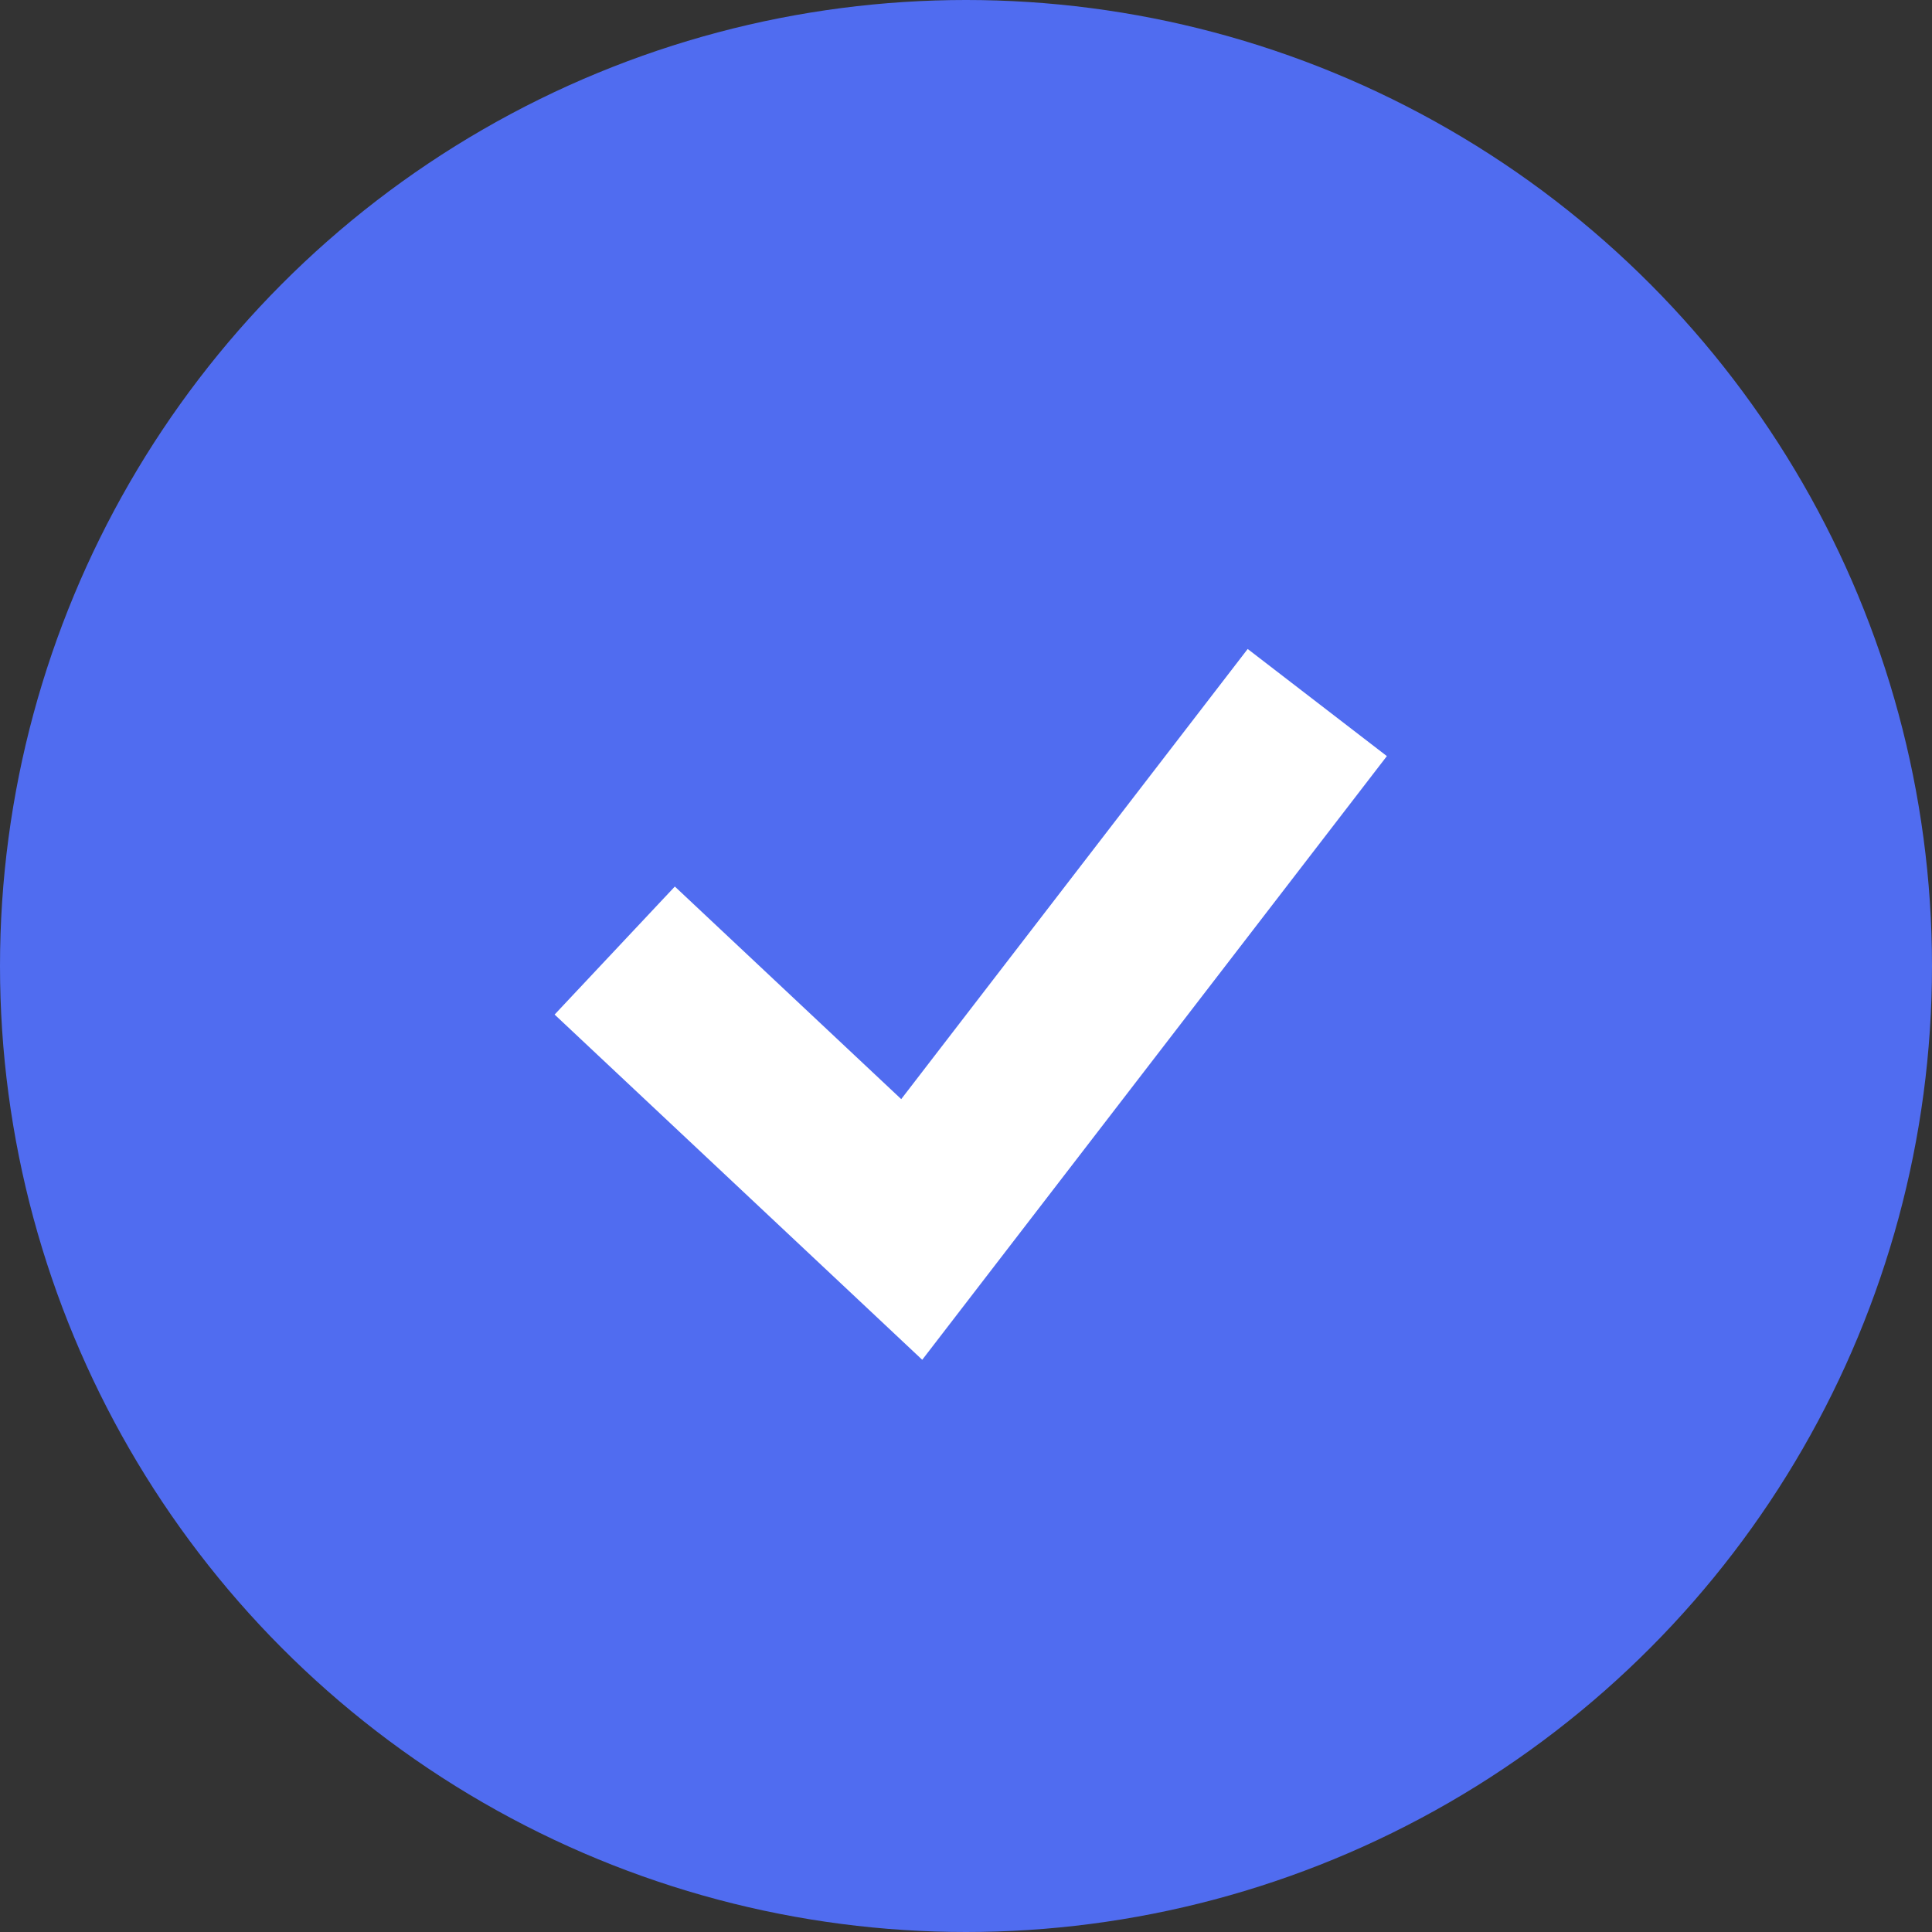 <?xml version="1.0" encoding="UTF-8"?>
<svg width="22px" height="22px" viewBox="0 0 22 22" version="1.1" xmlns="http://www.w3.org/2000/svg" xmlns:xlink="http://www.w3.org/1999/xlink">
    <rect x="0" y="0" width="22" height="22" fill="#333333" stroke="none"/>
    <title>Group 66</title>
    <g id="Pages" stroke="none" stroke-width="1" fill="none" fill-rule="evenodd">
        <g id="Homepage" transform="translate(-245, -3553)">
            <g id="Group-64" transform="translate(214, 3035)">
                <g id="Group-66" transform="translate(31, 518)">
                    <circle id="Oval" fill="#506CF0" cx="11" cy="11" r="11"></circle>
                    <polyline id="Path-8" stroke="#FFFFFF" stroke-width="2" points="7 10.824 10.382 14 15 8"></polyline>
                </g>
            </g>
        </g>
    </g>
</svg>